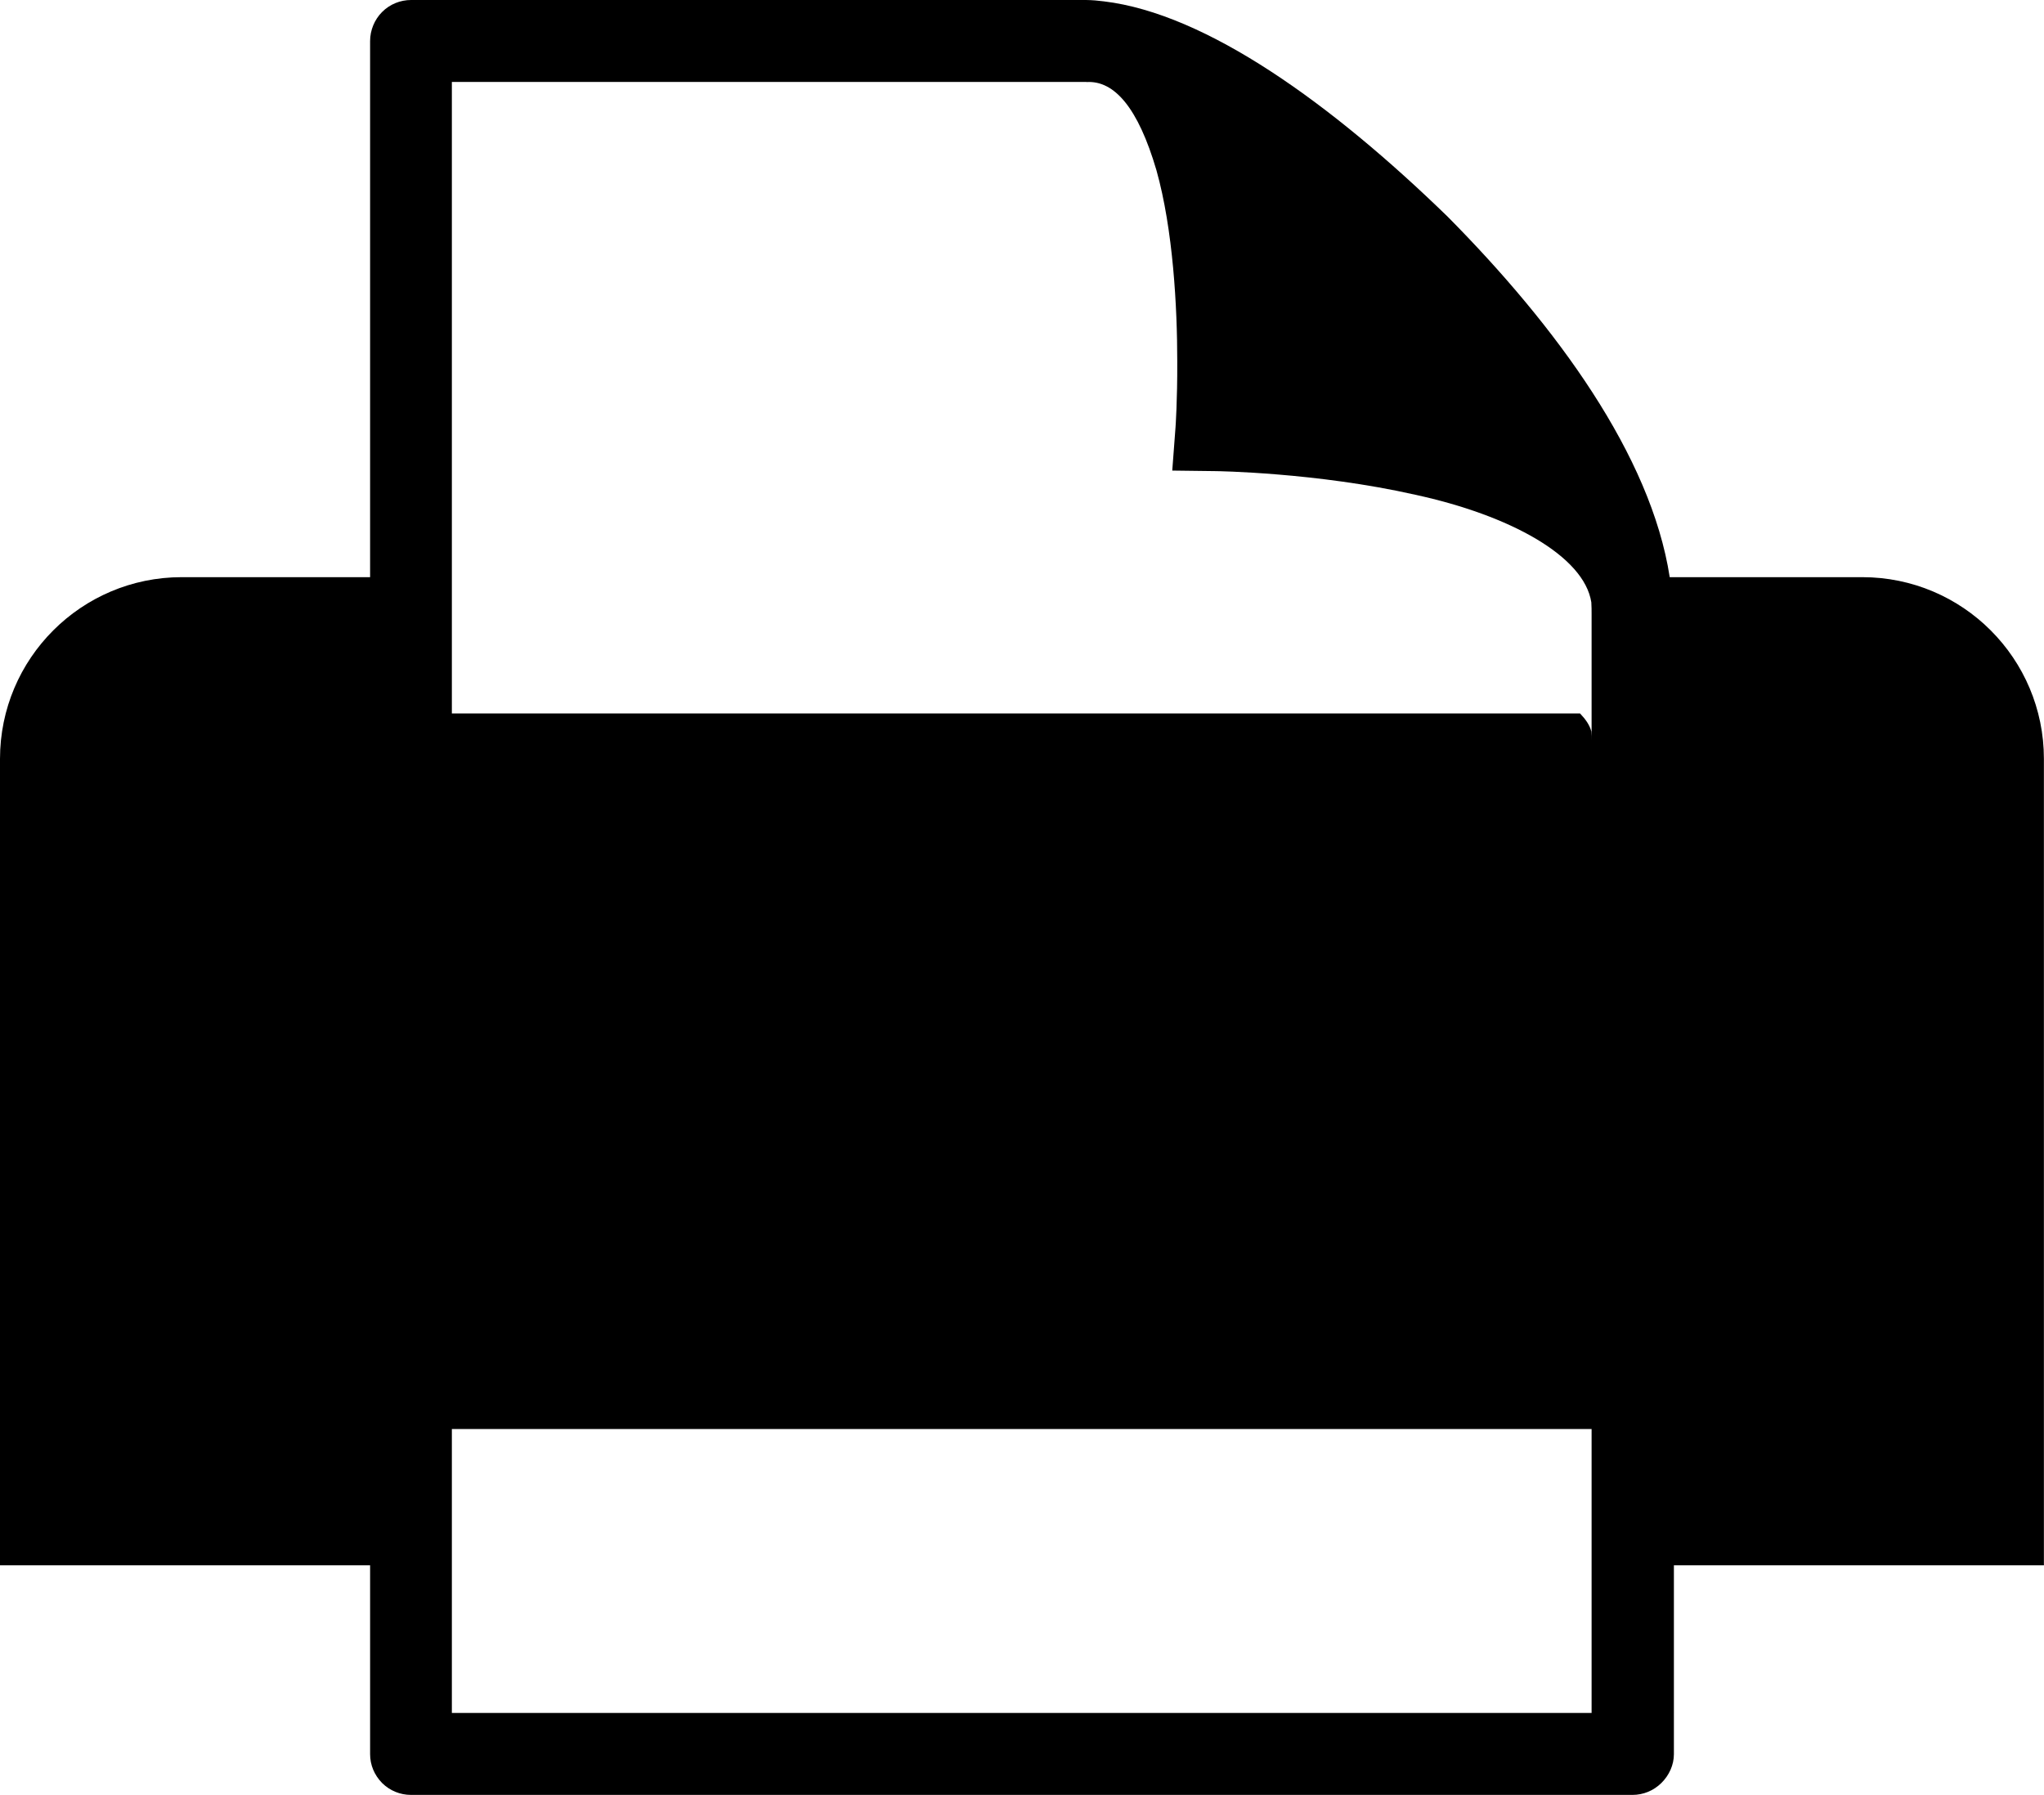 <?xml version="1.0" encoding="utf-8"?>
<!-- Generator: Adobe Illustrator 16.0.0, SVG Export Plug-In . SVG Version: 6.00 Build 0)  -->
<!DOCTYPE svg PUBLIC "-//W3C//DTD SVG 1.1//EN" "http://www.w3.org/Graphics/SVG/1.1/DTD/svg11.dtd">
<svg version="1.1" id="Layer_1" xmlns="http://www.w3.org/2000/svg" xmlns:xlink="http://www.w3.org/1999/xlink" x="0px" y="0px"
	 width="22.5px" height="19.755px" viewBox="4.069 5.773 22.5 19.755" enable-background="new 4.069 5.773 22.5 19.755"
	 xml:space="preserve">
<path d="M24.568,12.125h-2.119c-0.207-1.34-1.247-2.759-2.444-3.967c-1.276-1.24-2.653-2.234-3.784-2.37
	c-0.062-0.008-0.123-0.014-0.197-0.015h-7.43c-0.119,0-0.235,0.047-0.319,0.132c-0.083,0.083-0.132,0.2-0.132,0.32v5.9H6.069
	c-1.104,0-2,0.896-2,2V23h4.074v2.078c0,0.119,0.046,0.23,0.132,0.318c0.086,0.085,0.199,0.131,0.319,0.131h13.445
	c0.118,0,0.232-0.046,0.318-0.131s0.138-0.199,0.138-0.318V23h4.073v-8.875C26.568,13.021,25.674,12.125,24.568,12.125z
	 M21.589,24.625H9.043V21.5h12.546V24.625z M21.589,13.92c0-0.029,0-0.063-0.003-0.096c-0.016-0.068-0.063-0.135-0.124-0.199H9.043
	V6.675h6.986v0.001c0.306-0.019,0.568,0.282,0.77,0.971c0.184,0.655,0.229,1.509,0.229,2.102c0.002,0.433-0.019,0.725-0.019,0.725
	l-0.036,0.478l0.479,0.006c0.002,0,1.108,0.014,2.196,0.26c1.043,0.226,1.859,0.675,1.938,1.184
	c0.003,0.045,0.003,0.092,0.003,0.133V13.92z"/>
</svg>
